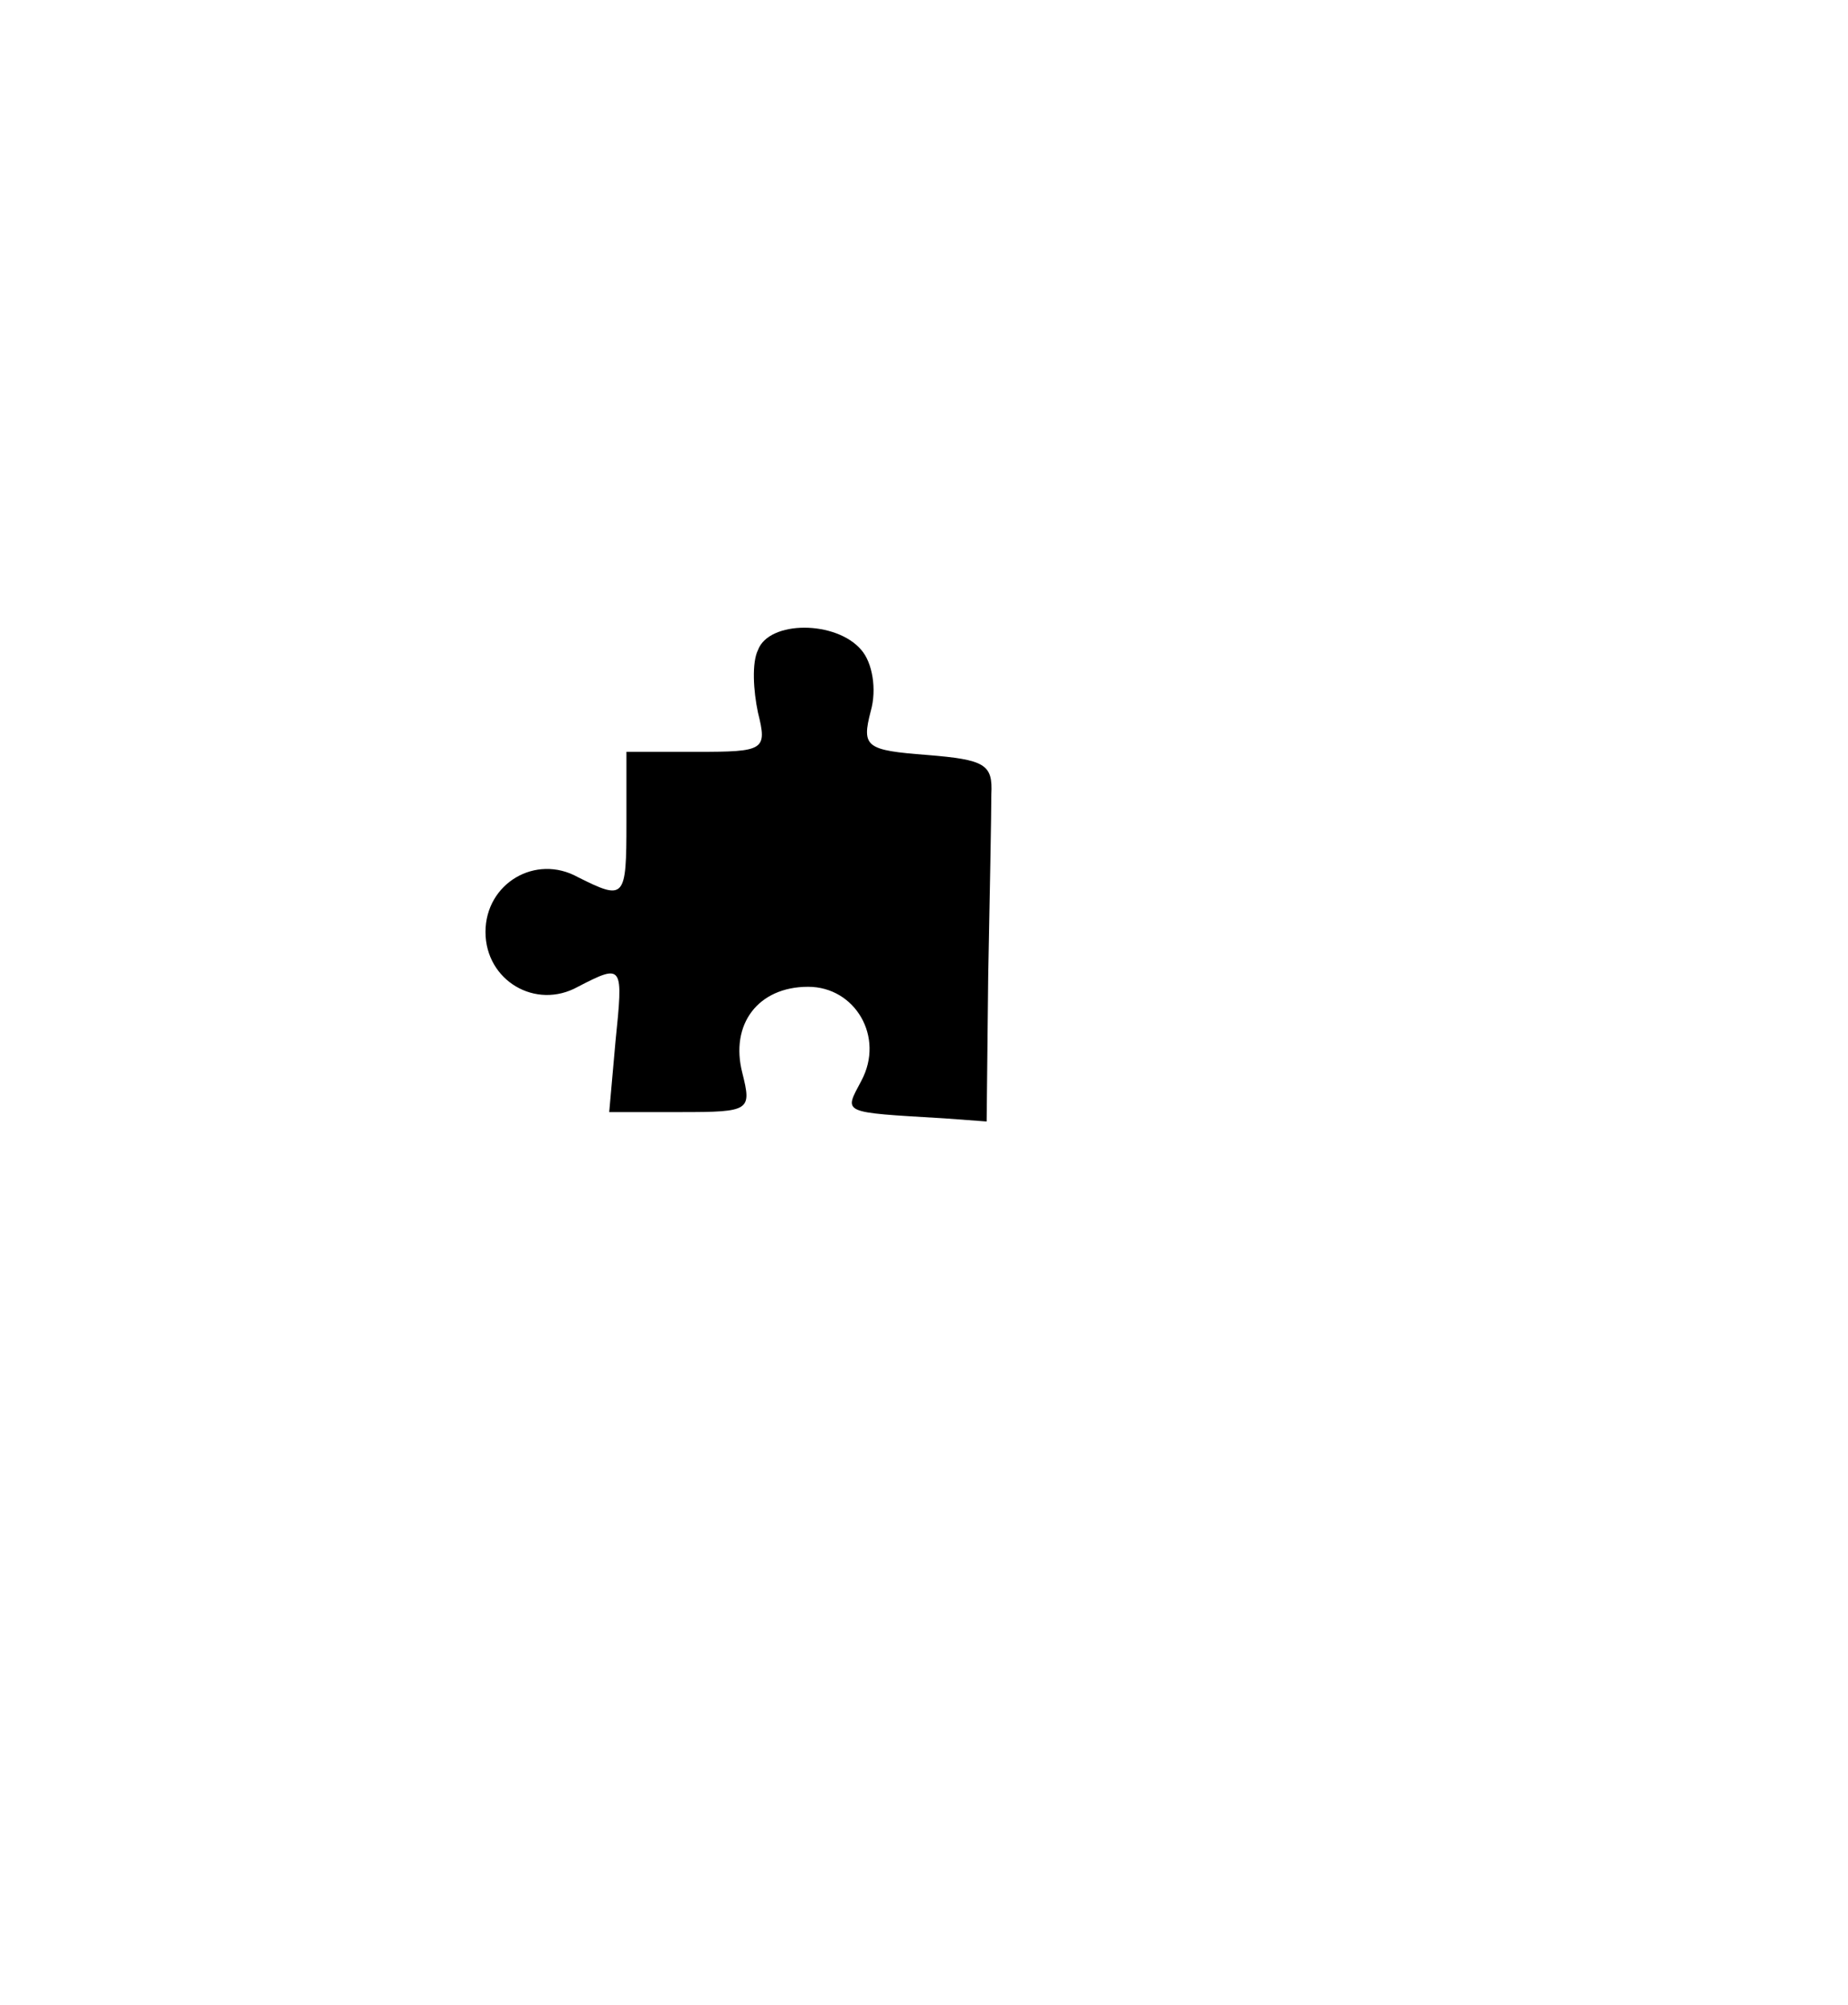 <?xml version="1.0" standalone="no"?>
<!DOCTYPE svg PUBLIC "-//W3C//DTD SVG 20010904//EN"
 "http://www.w3.org/TR/2001/REC-SVG-20010904/DTD/svg10.dtd">
<svg version="1.0" xmlns="http://www.w3.org/2000/svg"
 width="118pt" height="128pt" viewBox="0 0 118 128"
 preserveAspectRatio="xMidYMid meet">
<g transform="translate(0,128) scale(0.1,-0.1)"
fill="#000000" stroke="none">
<path d="M484 865 c-4 -8 -3 -26 0 -40 6 -24 4 -25 -39 -25 l-45 0 0 -45 c0
-49 -1 -50 -31 -35 -27 15 -59 -4 -59 -35 0 -31 32 -50 59 -35 29 15 29 14 24
-35 l-4 -45 46 0 c44 0 45 1 39 25 -8 31 10 55 42 55 30 0 49 -32 34 -60 -11
-21 -14 -20 53 -24 l27 -2 1 93 c1 51 2 103 2 116 1 19 -4 22 -41 25 -39 3
-42 5 -36 28 4 14 1 31 -6 39 -16 19 -59 19 -66 0z"/>
</g>
</svg>
